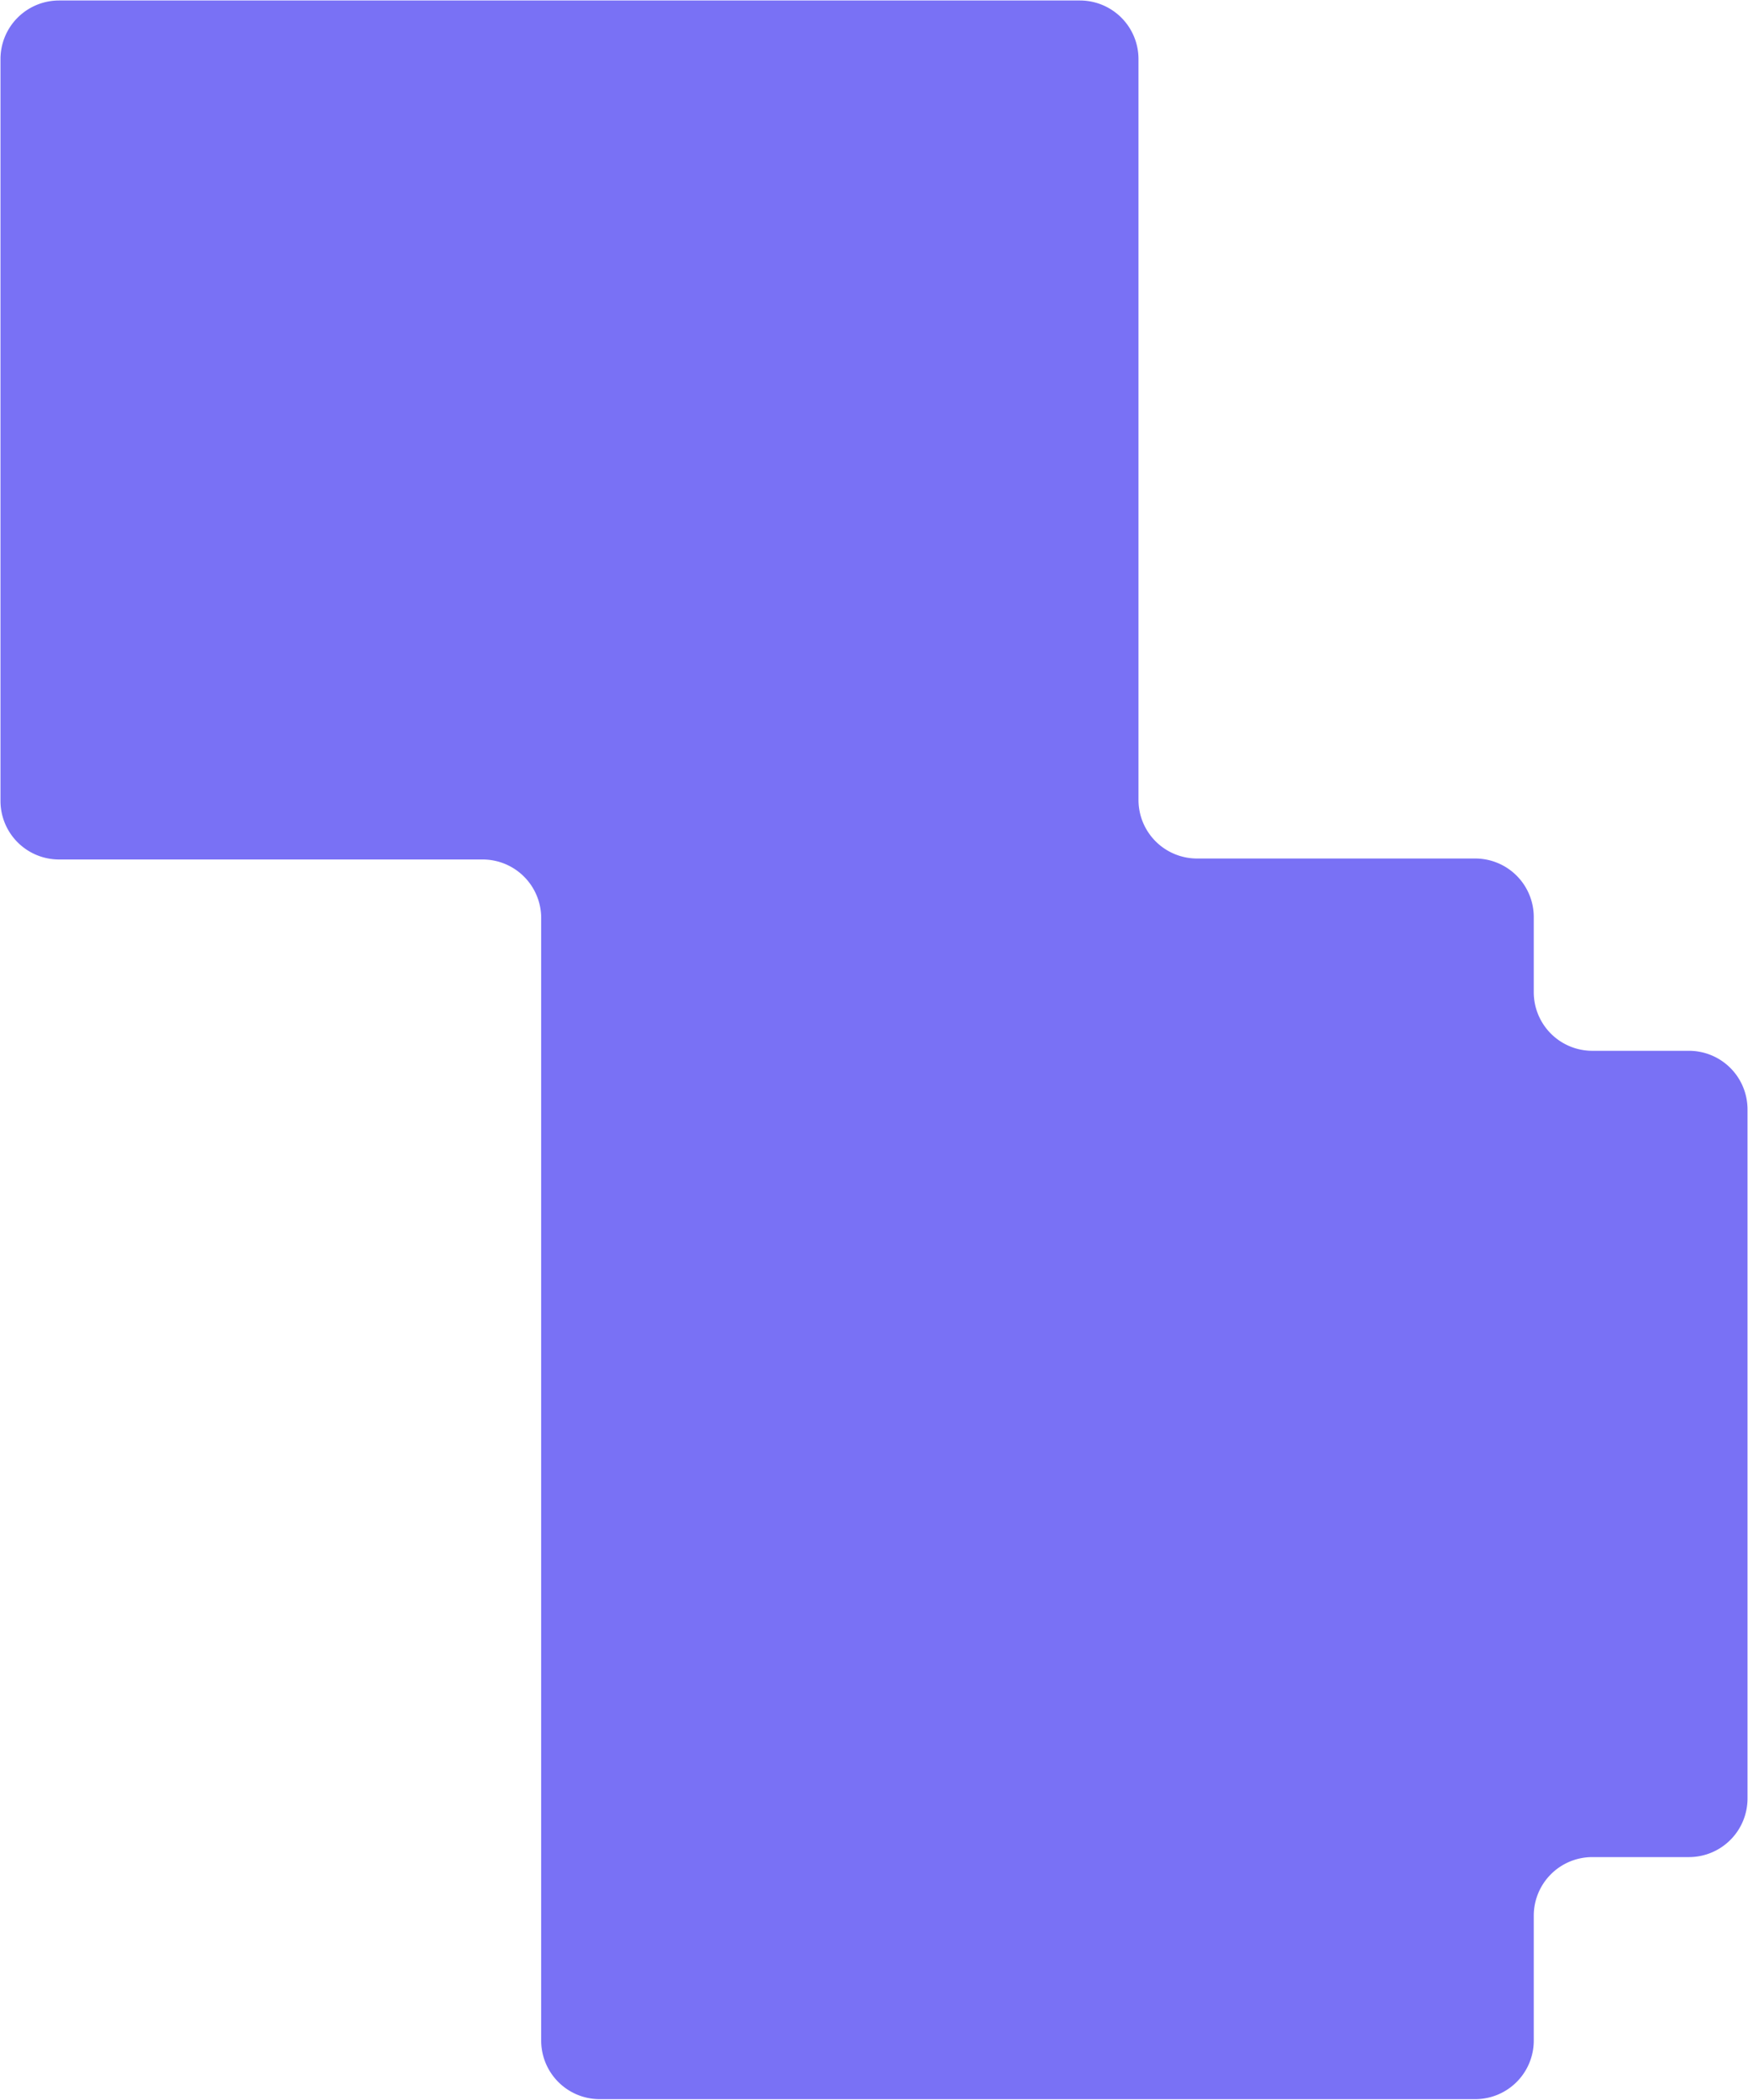 <svg xmlns="http://www.w3.org/2000/svg" width="1791" height="2151" viewBox="0 0 1791 2151">
  <path id="forme-toutes-formations" d="M17673,25872a60,60,0,0,1-60-60V24696.691h1017V24738a60,60,0,0,0,60,60h99a60,60,0,0,1,60,60v706a60,60,0,0,1-60,60h-99a60,60,0,0,0-60,60v128a60,60,0,0,1-60,60Zm-60-1175.309V24662a60,60,0,0,0-60-60h-434a60,60,0,0,1-60-60v-760a60,60,0,0,1,60-60h1046a60,60,0,0,1,60,60v759a60,60,0,0,0,60,60h285a60,60,0,0,1,60,60v35.691Z" transform="translate(-17058.502 -23721.5)" fill="#7971f5" stroke="rgba(0,0,0,0)" stroke-miterlimit="10" stroke-width="1"/>
</svg>
